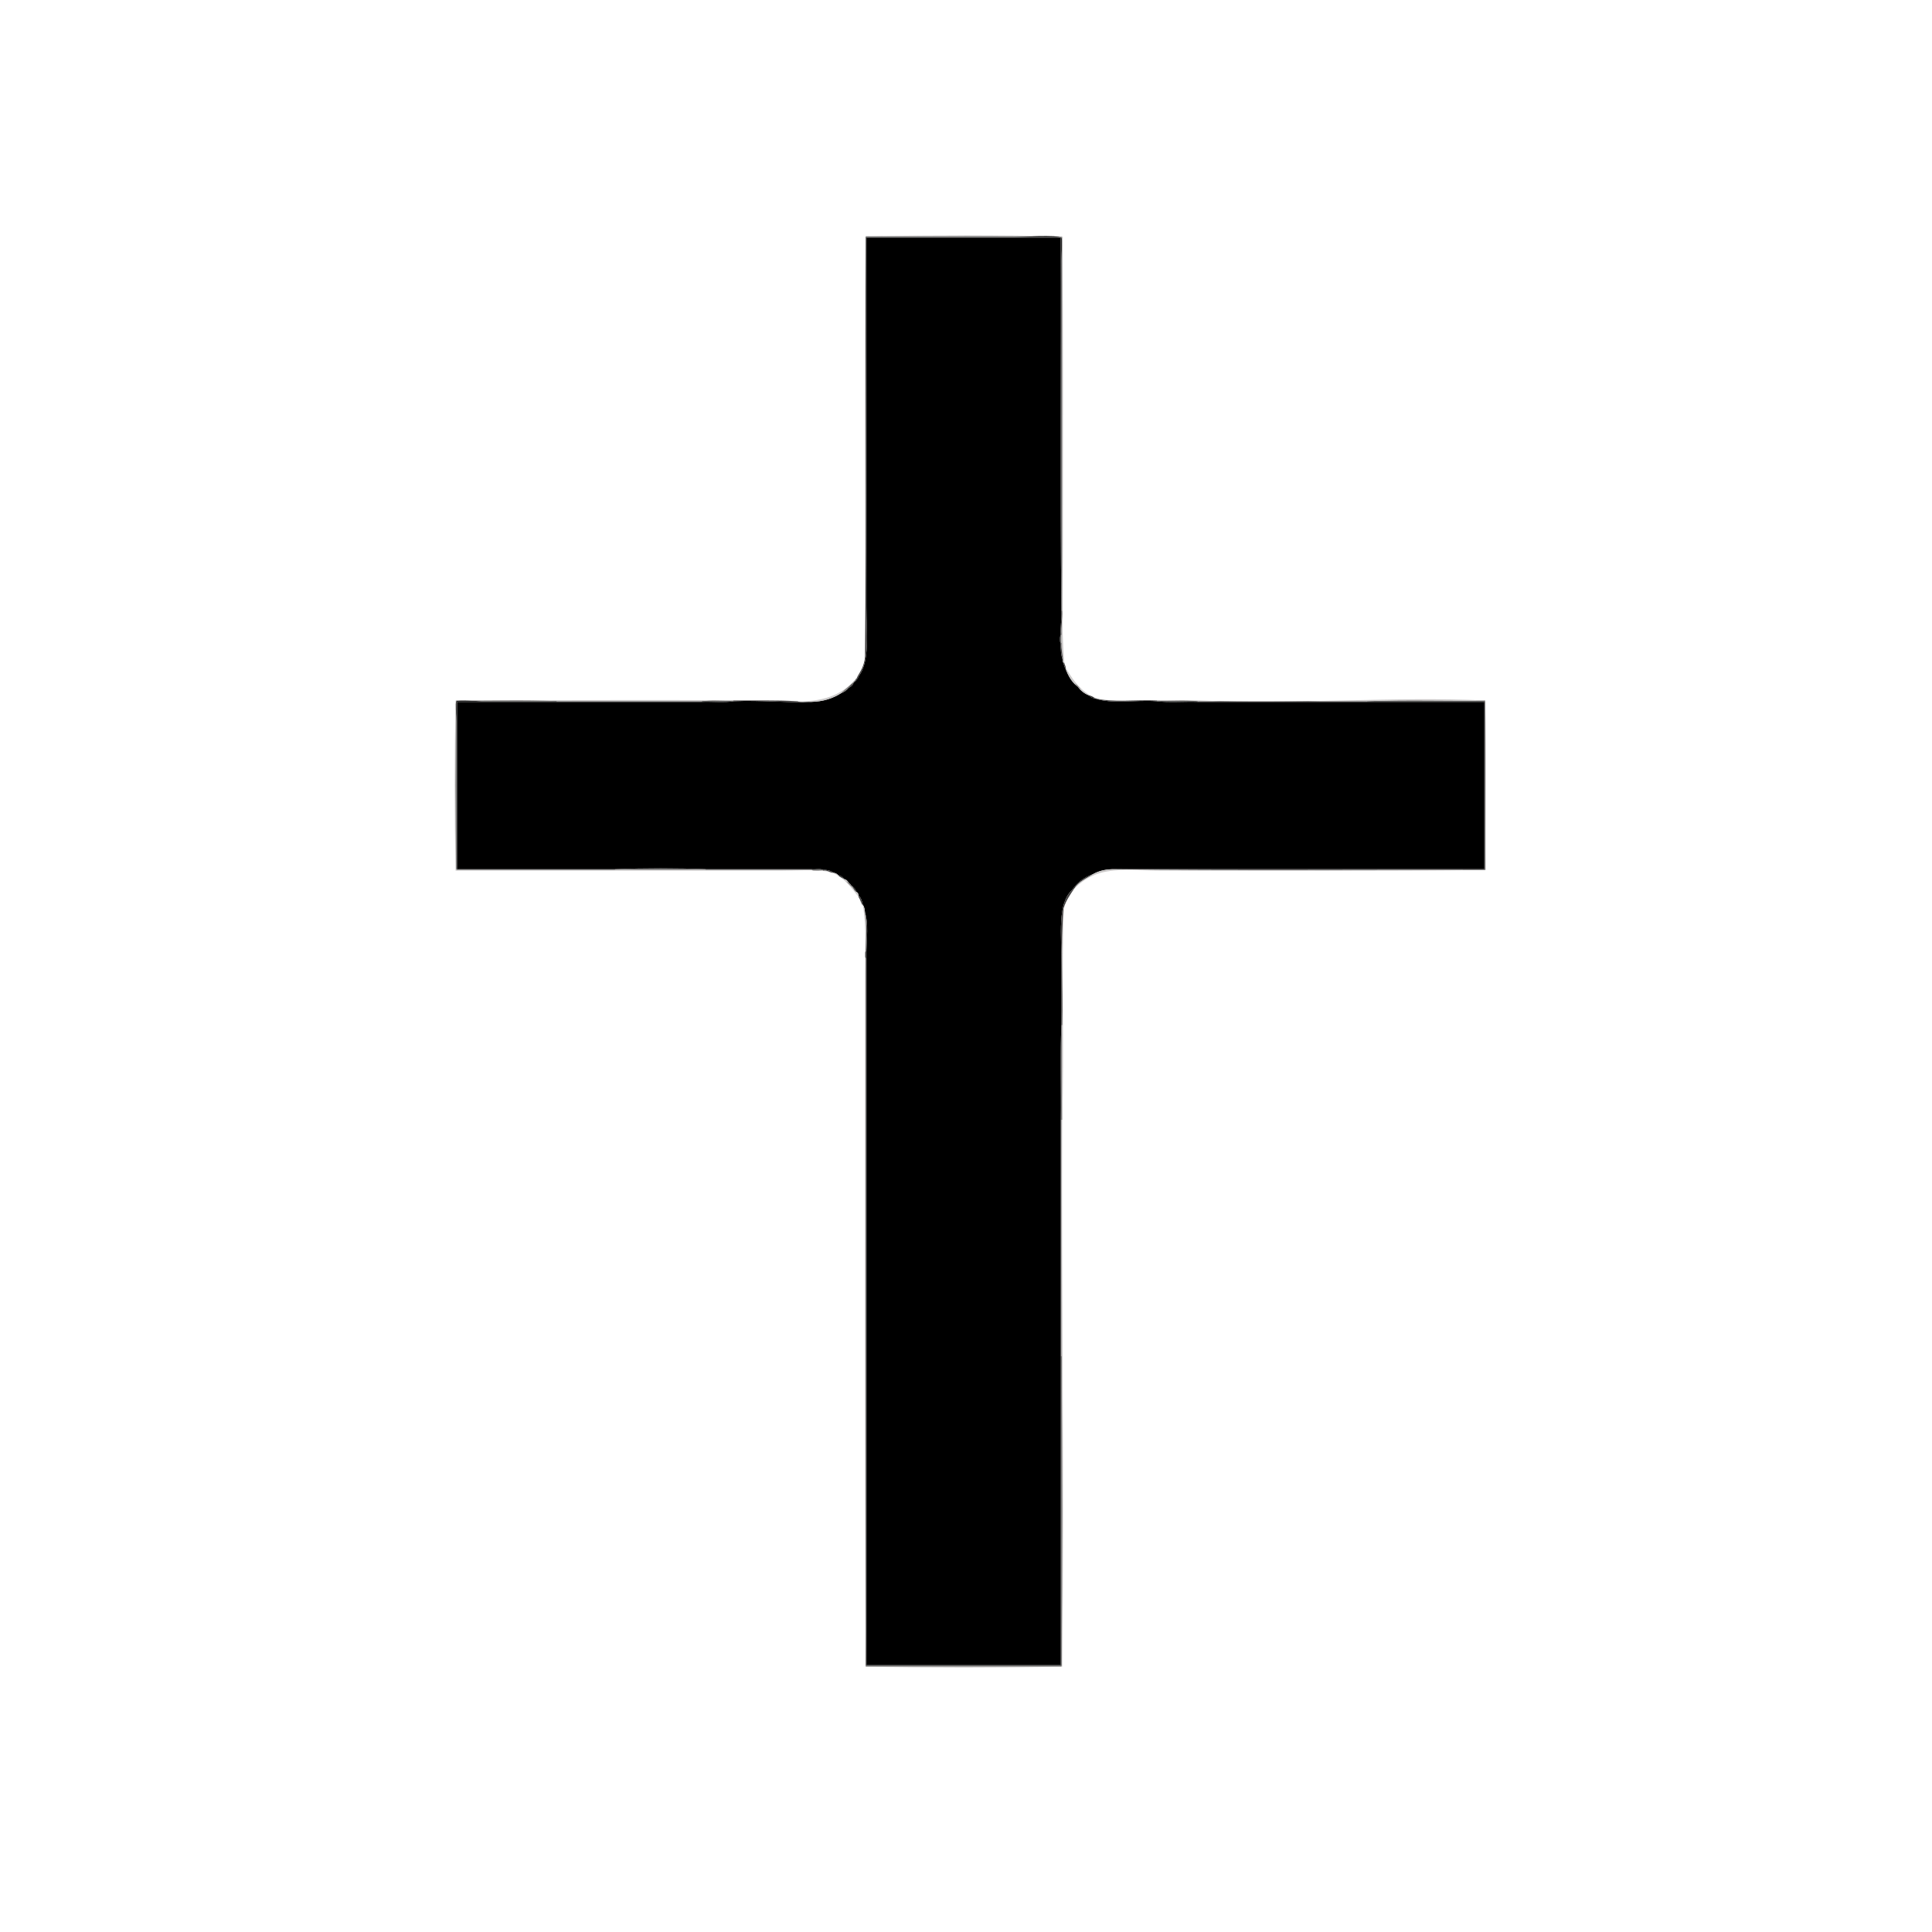 <?xml version="1.0" encoding="UTF-8" standalone="no"?>
<svg
   xmlns:dc="http://purl.org/dc/elements/1.1/"
   xmlns:cc="http://creativecommons.org/ns#"
   xmlns:rdf="http://www.w3.org/1999/02/22-rdf-syntax-ns#"
   xmlns:svg="http://www.w3.org/2000/svg"
   xmlns="http://www.w3.org/2000/svg"
   id="svg8"
   version="1.1"
   viewBox="0 0 16.933 16.933"
   height="64"
   width="64">
  <title
     id="title9790">monastery</title>
  <defs
     id="defs2" />
  <g
     transform="translate(0,-280.067)"
     id="layer1">
    <g
       transform="matrix(0.026,0,0,0.026,3.475,281.62)"
       id="g10096">
      <path
         style="fill:#cbc9c9"
         d="m 158.171,20.16 c -0.16,47.04 0.32,94.72 -0.24,141.36 0.16,-47.04 -0.32,-94.719 0.24,-141.36 z"
         id="path9915" />
      <path
         d="m 158.411,20.4 c 21.84,0 43.68,0 65.521,0 0.159,41.921 -0.32,84.48 0.239,126 0.062,2.781 -0.422,5.017 -0.239,7.92 -0.397,0.414 -0.397,2.466 0,2.88 -0.045,2.125 0.034,4.125 0.72,5.52 0.041,0.359 -0.086,0.886 0.24,0.96 0.093,0.867 0.318,1.602 0.72,2.16 0.859,2.34 2.056,4.345 3.841,5.76 0.014,0.146 0.035,0.284 0.239,0.24 1.002,1.238 2.2,2.28 3.841,2.88 0.377,0.583 1.021,0.899 1.92,0.96 5.19,2.009 13.916,0.483 20.639,0.96 4.242,0.56 9.521,0.081 14.16,0.24 18.961,0 37.92,0 56.881,0 13.199,0 26.4,0 39.602,0 0,18.8 0,37.6 0,56.4 -41.715,0.033 -84.596,-0.045 -125.521,0 -2.637,0.084 -4.738,0.702 -6.479,1.68 -3.051,1.03 -5.312,2.847 -6.96,5.28 -5.083,4.647 -3.602,15.023 -3.602,25.2 0,7.107 0,14.16 0,20.16 -0.56,10.24 -0.08,21.52 -0.238,32.16 0,26.561 0,53.119 0,79.68 0,34.721 0,69.439 0,104.16 -21.842,0 -43.681,0 -65.521,0 0,-79.438 0,-158.885 0,-238.32 0,-0.8 0,-1.6 0,-2.4 0.096,-4.262 0.729,-9.423 -0.48,-12.96 -0.073,-1.047 -0.25,-1.99 -0.72,-2.64 -0.286,-1.233 -0.604,-2.436 -1.44,-3.12 -0.08,-0.56 -0.246,-1.034 -0.72,-1.2 -0.33,-1.11 -1.095,-1.785 -1.92,-2.4 -0.051,-0.27 -0.266,-0.374 -0.48,-0.48 -0.485,-0.555 -0.797,-1.283 -1.68,-1.44 -0.487,-0.714 -1.204,-1.196 -2.16,-1.44 -0.336,-0.383 -0.827,-0.613 -1.44,-0.72 -0.87,-0.65 -2.002,-1.038 -3.6,-0.96 -0.805,-0.555 -2.636,-0.084 -3.84,-0.24 -11.84,0 -23.68,0 -35.52,0 -9.681,-0.4 -21.04,-0.4 -30.72,0 -17.76,0 -35.52,0 -53.28,0 0,-18.8 0,-37.6 0,-56.4 11.2,0 22.4,0 33.6,0 16.24,0 32.48,0 48.72,0 3.601,-0.16 7.839,0.319 11.04,-0.24 8.95,-0.39 17.813,0.587 25.92,0.24 4.225,-0.096 7.432,-1.208 10.08,-2.88 1.073,-0.448 2.025,-1.015 2.64,-1.92 0.857,-0.263 1.417,-0.823 1.68,-1.68 0.76,-0.52 1.393,-1.168 1.68,-2.16 3.902,-4.928 2.64,-14.906 2.64,-23.52 -0.003,-40.255 -0.003,-85.366 -0.003,-124.32 z"
         id="path9917" />
      <path
         style="fill:#242424"
         d="m 223.932,154.32 c 0,0.88 0,1.76 0,2.64 0,0.08 -10e-4,0.16 0,0.24 -0.399,-0.414 -0.399,-2.466 0,-2.88 z"
         id="path9919" />
      <path
         style="fill:#767473"
         d="m 223.932,154.32 c 0.079,0 0.159,0 0.239,0 0,0.88 0,1.76 0,2.64 -0.08,0 -0.16,0 -0.239,0 0,-0.88 0,-1.76 0,-2.64 z"
         id="path9921" />
      <path
         style="fill:#767473"
         d="m 102.731,176.64 c 3.121,-0.559 7.279,-0.081 10.8,-0.24 0,0.08 0,0.16 0,0.24 -3.6,0 -7.2,0 -10.8,0 z"
         id="path9923" />
      <path
         style="fill:#767473"
         d="m 256.332,176.64 c 0,-0.08 0,-0.16 0,-0.24 4.561,0.16 9.76,-0.319 13.92,0.24 -4.641,0 -9.28,0 -13.92,0 z"
         id="path9925" />
      <path
         style="fill:#767473"
         d="m 327.132,176.64 c 12.799,-0.56 26.639,-0.08 39.84,-0.24 0,0.08 0,0.16 0,0.24 -0.08,0 -0.16,0 -0.24,0 -13.201,0 -26.4,0 -39.6,0 z"
         id="path9927" />
      <path
         style="fill:#424040"
         d="m 54.011,176.88 c 0,-0.08 0,-0.16 0,-0.24 16.24,0 32.48,0 48.72,0 0,0.08 0,0.16 0,0.24 -16.24,0 -32.48,0 -48.72,0 z"
         id="path9929" />
      <path
         style="fill:#242424"
         d="m 102.731,176.88 c 0,-0.08 0,-0.16 0,-0.24 3.6,0 7.2,0 10.8,0 0.08,0 0.16,0 0.24,0 -3.201,0.56 -7.439,0.081 -11.04,0.24 z"
         id="path9931" />
      <path
         style="fill:#242424"
         d="m 256.091,176.64 c 0.08,0 0.16,0 0.24,0 4.641,0 9.279,0 13.92,0 0,0.08 0,0.16 0,0.24 -4.64,-0.159 -9.919,0.32 -14.16,-0.24 z"
         id="path9933" />
      <path
         style="fill:#424040"
         d="m 270.251,176.88 c 0,-0.08 0,-0.16 0,-0.24 18.961,0 37.92,0 56.881,0 0,0.08 0,0.16 0,0.24 -18.961,0 -37.922,0 -56.881,0 z"
         id="path9935" />
      <path
         style="fill:#242424"
         d="m 327.132,176.88 c 0,-0.08 0,-0.16 0,-0.24 13.199,0 26.398,0 39.6,0 0,0.08 0,0.16 0,0.24 -13.201,0 -26.4,0 -39.6,0 z"
         id="path9937" />
      <path
         style="fill:#242424"
         d="m 73.691,233.28 c 9.68,-0.4 21.04,-0.4 30.72,0 -0.08,0 -0.16,0 -0.24,0 -10.16,0 -20.32,0 -30.48,0 z"
         id="path9939" />
      <path
         style="fill:#424040"
         d="m 20.171,233.521 c 0,-0.08 0,-0.16 0,-0.24 0.08,0 0.16,0 0.24,0 17.76,0 35.52,0 53.28,0 0,0.08 0,0.16 0,0.24 -17.84,0 -35.68,0 -53.52,0 z"
         id="path9941" />
      <path
         style="fill:#767473"
         d="m 73.691,233.521 c 0,-0.08 0,-0.16 0,-0.24 10.16,0 20.32,0 30.48,0 0,0.08 0,0.16 0,0.24 -10.16,0 -20.32,0 -30.48,0 z"
         id="path9943" />
      <path
         style="fill:#424040"
         d="m 104.171,233.521 c 0,-0.08 0,-0.16 0,-0.24 0.08,0 0.16,0 0.24,0 11.84,0 23.68,0 35.52,0 0,0.08 0,0.16 0,0.24 -11.92,0 -23.84,0 -35.76,0 z"
         id="path9945" />
      <path
         style="fill:#242424"
         d="m 139.931,233.521 c 0,-0.08 0,-0.16 0,-0.24 1.204,0.156 3.035,-0.314 3.84,0.24 -1.28,0 -2.56,0 -3.84,0 z"
         id="path9947" />
      <path
         style="fill:#767473"
         d="m 143.771,233.76 c -1.204,-0.156 -3.035,0.315 -3.84,-0.24 1.28,0 2.56,0 3.84,0 0,0.081 0,0.161 0,0.24 z"
         id="path9949" />
      <path
         style="fill:#767473"
         d="m 158.171,263.28 c -0.397,-0.259 -0.397,-2.141 0,-2.4 0,0.801 0,1.6 0,2.4 z"
         id="path9951" />
      <path
         style="fill:#242424"
         d="m 158.171,260.88 c 0.08,0 0.16,0 0.24,0 0,0.8 0,1.6 0,2.4 -0.08,0 -0.16,0 -0.24,0 0,-0.8 0,-1.599 0,-2.4 z"
         id="path9953" />
      <path
         style="fill:#424040"
         d="m 158.171,263.28 c 0.08,0 0.16,0 0.24,0 0,79.436 0,158.885 0,238.32 0,0.08 0,0.16 0,0.24 -0.08,0 -0.16,0 -0.24,0 0,-79.515 0,-159.043 0,-238.56 z"
         id="path9955" />
      <path
         style="fill:#242424"
         d="m 224.171,285.601 c 0,0.08 0,0.16 0,0.239 0,10.641 0,21.281 0,31.921 -0.08,0 -0.16,0 -0.239,0 0.159,-10.641 -0.321,-21.921 0.239,-32.16 z"
         id="path9957" />
      <path
         style="fill:#767473"
         d="m 224.171,285.84 c 0.08,0 0.16,0 0.24,0 0,10.561 0,21.121 0,31.681 0,0.08 0,0.16 0,0.239 -0.08,0 -0.16,0 -0.24,0 0,-10.638 0,-21.28 0,-31.92 z"
         id="path9959" />
      <path
         style="fill:#424040"
         d="m 223.932,317.76 c 0.079,0 0.159,0 0.239,0 0,26.562 0,53.121 0,79.682 -0.08,0 -0.16,0 -0.239,0 0,-26.563 0,-53.121 0,-79.682 z"
         id="path9961" />
      <path
         style="fill:#cbc9c9"
         d="m 135.131,176.64 c 9.712,0.272 16.074,-2.806 20.16,-8.16 0.175,0.655 -0.477,0.483 -0.48,0.96 -1.5,1.542 -3.91,3.448 -5.04,4.56 -2.648,1.672 -5.855,2.784 -10.08,2.88 -1.443,-0.157 -3.516,0.316 -4.56,-0.24 z"
         id="path9963" />
      <path
         style="fill:#cbc9c9"
         d="m 148.811,235.2 c 0.502,0.698 1.447,0.953 2.16,1.44 0.882,0.157 1.195,0.885 1.68,1.44 -2.296,-2.014 0.171,0.745 1.2,1.44 0.428,0.452 0.649,1.111 1.2,1.44 0.474,0.166 0.64,0.64 0.72,1.2 0,0.16 0,0.32 0,0.48 -2.704,-3.498 -5.885,-7.928 -10.8,-8.64 -4.77,-0.691 -10.174,-0.24 -15.6,-0.24 -35.248,0 -74.804,0 -109.44,0 -0.4,-18.561 -0.4,-38.799 0,-57.36 37.845,-0.03 77.528,-0.452 114.96,0.24 -6.821,-0.378 -14.194,-0.206 -21.36,-0.24 -3.521,0.159 -7.679,-0.319 -10.8,0.24 -16.24,0 -32.48,0 -48.72,0 -10.8,-0.56 -22.64,-0.08 -33.84,-0.24 -0.4,18.48 -0.4,38.64 0,57.12 17.84,0 35.68,0 53.52,0 10.16,0 20.32,0 30.48,0 11.92,0 23.84,0 35.76,0 0.805,0.555 2.636,0.084 3.84,0.24 1.707,-0.267 2.105,0.775 3.6,0.72 0.613,0.107 1.104,0.337 1.44,0.72 z"
         id="path9965" />
      <path
         style="fill:#cbc9c9"
         d="m 158.171,501.84 c -0.439,-76.588 -0.24,-155.861 -0.24,-233.279 0,-7.881 0.574,-15.688 -0.72,-23.04 0,-0.08 0,-0.16 0,-0.24 0.471,0.65 0.647,1.593 0.72,2.64 0.775,4.099 0.274,8.418 0.24,12.96 -0.397,0.259 -0.397,2.141 0,2.4 0,79.516 0,159.044 0,238.559 z"
         id="path9967" />
      <path
         style="fill:#cbc9c9"
         d="m 158.171,502.081 c 22,0 44,0 66,0 0.399,-34.318 0.399,-70.32 0,-104.641 0,-26.561 0,-53.119 0,-79.68 0.08,0 0.16,0 0.24,0 -0.266,61.546 0.746,123.092 0,184.32 -21.52,0.401 -44.72,0.401 -66.24,0.001 z"
         id="path9969" />
      <path
         style="fill:#cbc9c9"
         d="m 224.412,285.84 c 0.314,-12.965 -0.634,-27.192 0.479,-39.359 -0.716,23.124 0.235,47.917 -0.479,71.04 0,-10.56 0,-21.121 0,-31.681 z"
         id="path9971" />
      <path
         style="fill:#424040"
         d="m 228.492,239.76 c -1.361,2.079 -2.824,4.056 -3.601,6.72 -1.113,12.167 -0.165,26.396 -0.479,39.36 -0.08,0 -0.16,0 -0.24,0 0,-0.08 0,-0.16 0,-0.24 0,-6 0,-13.053 0,-20.16 0,-10.177 -1.482,-20.553 3.601,-25.2 0.314,-0.084 0.375,-0.422 0.719,-0.48 z"
         id="path9973" />
      <path
         style="fill:#cbc9c9"
         d="m 366.972,176.64 c 0.561,18.48 0.08,38 0.24,56.88 -33.705,0.436 -74.039,0.24 -109.44,0.24 -7.96,0 -15.86,-1.012 -21.84,1.2 -3.04,1.125 -5.224,2.751 -7.44,4.8 1.361,-2.319 3.977,-3.384 6.24,-4.8 1.741,-0.978 3.844,-1.596 6.479,-1.68 41.475,0.527 83.896,0.104 125.762,0.24 -0.001,-18.959 -0.001,-37.919 -0.001,-56.88 z"
         id="path9975" />
      <path
         style="fill:#cbc9c9"
         d="m 225.611,165.36 c 2.825,4.916 6.559,10.201 13.2,10.8 10.094,0.911 21.114,-0.262 32.16,0.24 31.31,1.422 65.749,-1.461 95.999,0 -13.199,0.16 -27.039,-0.32 -39.84,0.24 -18.961,0 -37.92,0 -56.881,0 -4.16,-0.559 -9.358,-0.08 -13.92,-0.24 -6.883,-0.317 -15.129,0.729 -20.879,-0.72 -0.503,-0.458 -1.146,-0.774 -1.921,-0.96 -1.64,-0.6 -2.838,-1.642 -3.84,-2.88 3.293,2.806 -3.046,-3.533 -0.239,-0.24 -1.785,-1.415 -2.98,-3.42 -3.841,-5.76 0.002,-0.16 0.002,-0.319 0.002,-0.48 z"
         id="path9977" />
      <path
         style="fill:#cbc9c9"
         d="m 158.171,19.92 c 21.521,-0.4 44.72,-0.399 66.241,0 0.438,33.904 0.239,69.248 0.239,103.92 0,13.475 -0.622,27.791 0.479,39.84 -0.08,0 -0.16,0 -0.239,0 -0.326,-0.074 -0.199,-0.601 -0.24,-0.96 -0.095,-1.986 -0.625,-3.535 -0.479,-5.76 0,-0.88 0,-1.76 0,-2.64 -0.187,-2.986 0.356,-5.243 0.24,-8.16 0,-42 0,-84 0,-126 -21.601,-0.56 -44.24,-0.08 -66.241,-0.24 z"
         id="path9979" />
      <path
         style="fill:#767473"
         d="m 158.171,20.16 c 0,-0.08 0,-0.16 0,-0.24 22.001,0.16 44.64,-0.32 66.241,0.24 0,42 0,84 0,126 -0.08,0 -0.16,0 -0.24,0 0,-38.313 0,-78.45 0,-118.08 0,-2.141 0.389,-7.214 0,-7.68 -0.834,-1.001 -14.521,-0.24 -16.319,-0.24 -16.727,0 -33.119,0 -49.44,0 -0.082,0 -0.162,0 -0.242,0 z"
         id="path9981" />
      <path
         style="fill:#242424"
         d="m 158.411,20.4 c 0,-0.08 0,-0.16 0,-0.24 16.321,0 32.714,0 49.44,0 1.799,0 15.484,-0.761 16.318,0.24 0.39,0.466 0,5.54 0,7.68 0,39.63 0,79.767 0,118.08 0,0.08 0,0.16 0,0.24 -0.56,-41.521 -0.08,-84.08 -0.238,-126 -21.84,0 -43.68,0 -65.52,0 z"
         id="path9983" />
      <path
         style="fill:#242424"
         d="m 233.531,174.72 c 0.773,0.186 1.418,0.502 1.92,0.96 -0.899,-0.061 -1.543,-0.376 -1.92,-0.96 z"
         id="path9985" />
      <path
         style="fill:#424040"
         d="m 366.732,176.88 c 0,-0.08 0,-0.16 0,-0.24 0.078,0 0.158,0 0.238,0 0,18.96 0,37.92 0,56.88 -41.863,-0.136 -84.286,0.287 -125.76,-0.24 40.926,-0.045 83.807,0.033 125.521,0 0.001,-18.8 0.001,-37.6 0.001,-56.4 z"
         id="path9987" />
      <path
         style="fill:#242424"
         d="m 227.771,240.24 c 1.646,-2.433 3.909,-4.25 6.96,-5.28 -2.265,1.416 -4.879,2.481 -6.239,4.8 -0.344,0.058 -0.405,0.396 -0.721,0.48 z"
         id="path9989" />
      <path
         style="fill:#242424"
         d="m 223.932,397.44 c 0.079,0 0.159,0 0.239,0 0,34.801 0,69.602 0,104.4 -21.92,0 -43.84,0 -65.76,0 0,-0.08 0,-0.16 0,-0.24 21.84,0 43.68,0 65.521,0 0,-34.719 0,-69.439 0,-104.16 z"
         id="path9991" />
      <path
         style="fill:#424040"
         d="m 155.771,242.161 c 0.836,0.684 1.154,1.886 1.44,3.12 0,0.08 0,0.16 0,0.24 -0.642,-0.798 -0.858,-2.022 -1.44,-2.88 0,-0.161 0,-0.321 0,-0.48 z"
         id="path9993" />
      <path
         style="fill:#242424"
         d="m 155.051,240.96 c -0.551,-0.329 -0.772,-0.988 -1.2,-1.44 -0.071,-0.489 -0.649,-0.471 -0.72,-0.96 0.825,0.615 1.59,1.29 1.92,2.4 z"
         id="path9995" />
      <path
         style="fill:#242424"
         d="m 148.811,235.2 c 0.956,0.245 1.673,0.727 2.16,1.44 -0.713,-0.487 -1.658,-0.742 -2.16,-1.44 z"
         id="path9997" />
      <path
         style="fill:#242424"
         d="m 20.171,233.28 c 0,-16.001 0,-32.738 0,-49.68 0,-1.807 -0.365,-6.595 0,-6.96 0.532,-0.532 7.561,0 8.64,0 8.591,0 16.991,0 25.2,0 0,0.08 0,0.16 0,0.24 -11.2,0 -22.4,0 -33.6,0 0,18.8 0,37.6 0,56.4 -0.08,0 -0.16,0 -0.24,0 z"
         id="path9999" />
      <path
         style="fill:#767473"
         d="m 152.411,172.08 c -0.615,0.905 -1.567,1.473 -2.64,1.92 1.13,-1.112 3.541,-3.019 5.04,-4.56 -0.071,0.489 -0.649,0.471 -0.72,0.96 -0.661,0.459 -1.221,1.019 -1.68,1.68 z"
         id="path10001" />
      <path
         style="fill:#242424"
         d="m 154.091,170.4 c 0.071,-0.489 0.649,-0.471 0.72,-0.96 0.003,-0.477 0.655,-0.305 0.48,-0.96 0.241,0 0.286,-0.194 0.48,-0.24 -0.288,0.992 -0.92,1.64 -1.68,2.16 z"
         id="path10003" />
      <path
         style="fill:#424040"
         d="m 152.411,172.08 c 0.459,-0.661 1.019,-1.221 1.68,-1.68 -0.263,0.857 -0.823,1.417 -1.68,1.68 z"
         id="path10005" />
      <path
         style="fill:#767473"
         d="m 229.451,171.601 c -2.806,-3.293 3.533,3.045 0.24,0.24 -0.204,0.044 -0.227,-0.094 -0.24,-0.24 z"
         id="path10007" />
      <path
         style="fill:#767473"
         d="m 20.171,233.521 c -0.4,-18.48 -0.4,-38.64 0,-57.12 11.2,0.16 23.04,-0.32 33.84,0.24 -8.209,0 -16.609,0 -25.2,0 -1.08,0 -8.108,-0.532 -8.64,0 -0.365,0.365 0,5.153 0,6.96 0,16.941 0,33.678 0,49.68 0,0.079 0,0.159 0,0.24 z"
         id="path10009" />
      <path
         style="fill:#767473"
         d="m 153.851,239.521 c -1.029,-0.695 -3.497,-3.454 -1.2,-1.44 0.214,0.106 0.429,0.21 0.48,0.48 0.071,0.489 0.649,0.47 0.72,0.96 z"
         id="path10011" />
      <path
         style="fill:#767473"
         d="m 224.171,397.44 c 0.399,34.32 0.399,70.32 0,104.641 -22,0 -44,0 -66,0 0,-0.08 0,-0.16 0,-0.24 0.08,0 0.16,0 0.24,0 21.92,0 43.84,0 65.76,0 0,-34.799 0,-69.6 0,-104.401 z"
         id="path10013" />
      <path
         style="fill:#424040"
         d="m 224.412,146.16 c 0.116,2.917 -0.427,5.174 -0.24,8.16 -0.08,0 -0.16,0 -0.239,0 -0.183,-2.903 0.301,-5.139 0.239,-7.92 0,-0.08 0,-0.16 0,-0.24 0.079,0 0.16,0 0.24,0 z"
         id="path10015" />
      <path
         style="fill:#424040"
         d="m 224.651,162.72 c -0.687,-1.395 -0.765,-3.395 -0.72,-5.52 -0.001,-0.08 0,-0.16 0,-0.24 0.078,0 0.158,0 0.238,0 -0.143,2.225 0.388,3.774 0.482,5.76 z"
         id="path10017" />
      <path
         style="fill:#424040"
         d="m 225.611,165.84 c -0.4,-0.559 -0.627,-1.293 -0.72,-2.16 0.079,0 0.159,0 0.239,0 0.039,0.68 0.439,1 0.479,1.68 0.002,0.161 0.002,0.32 0.002,0.48 z"
         id="path10019" />
      <path
         style="fill:#424040"
         d="m 158.411,20.4 c 0,38.954 0,84.065 0,124.32 0,8.614 1.262,18.592 -2.64,23.521 -0.194,0.046 -0.239,0.241 -0.48,0.24 1.188,-2.012 2.466,-3.935 2.64,-6.96 0.56,-46.641 0.08,-94.32 0.24,-141.36 0.08,0 0.16,0 0.24,0 0,0.079 0,0.159 0,0.239 z"
         id="path10021" />
      <path
         style="fill:#424040"
         d="m 235.451,175.68 c 5.752,1.449 13.998,0.403 20.881,0.72 0,0.08 0,0.16 0,0.24 -0.08,0 -0.16,0 -0.24,0 -6.723,-0.476 -15.449,1.049 -20.641,-0.96 z"
         id="path10023" />
      <path
         style="fill:#424040"
         d="m 139.691,176.88 c -8.107,0.347 -16.97,-0.63 -25.92,-0.24 -0.08,0 -0.16,0 -0.24,0 0,-0.08 0,-0.16 0,-0.24 7.166,0.034 14.539,-0.139 21.36,0.24 0.08,0 0.16,0 0.24,0 1.044,0.556 3.117,0.083 4.56,0.24 z"
         id="path10025" />
      <path
         style="fill:#424040"
         d="m 143.771,233.521 c 1.598,-0.078 2.73,0.31 3.6,0.96 -1.495,0.055 -1.893,-0.987 -3.6,-0.72 0,-0.08 0,-0.16 0,-0.24 z"
         id="path10027" />
      <path
         style="fill:#424040"
         d="m 157.931,247.92 c 1.208,3.537 0.576,8.698 0.48,12.96 -0.08,0 -0.16,0 -0.24,0 0.034,-4.541 0.535,-8.86 -0.24,-12.96 z"
         id="path10029" />
    </g>
  </g>
</svg>
